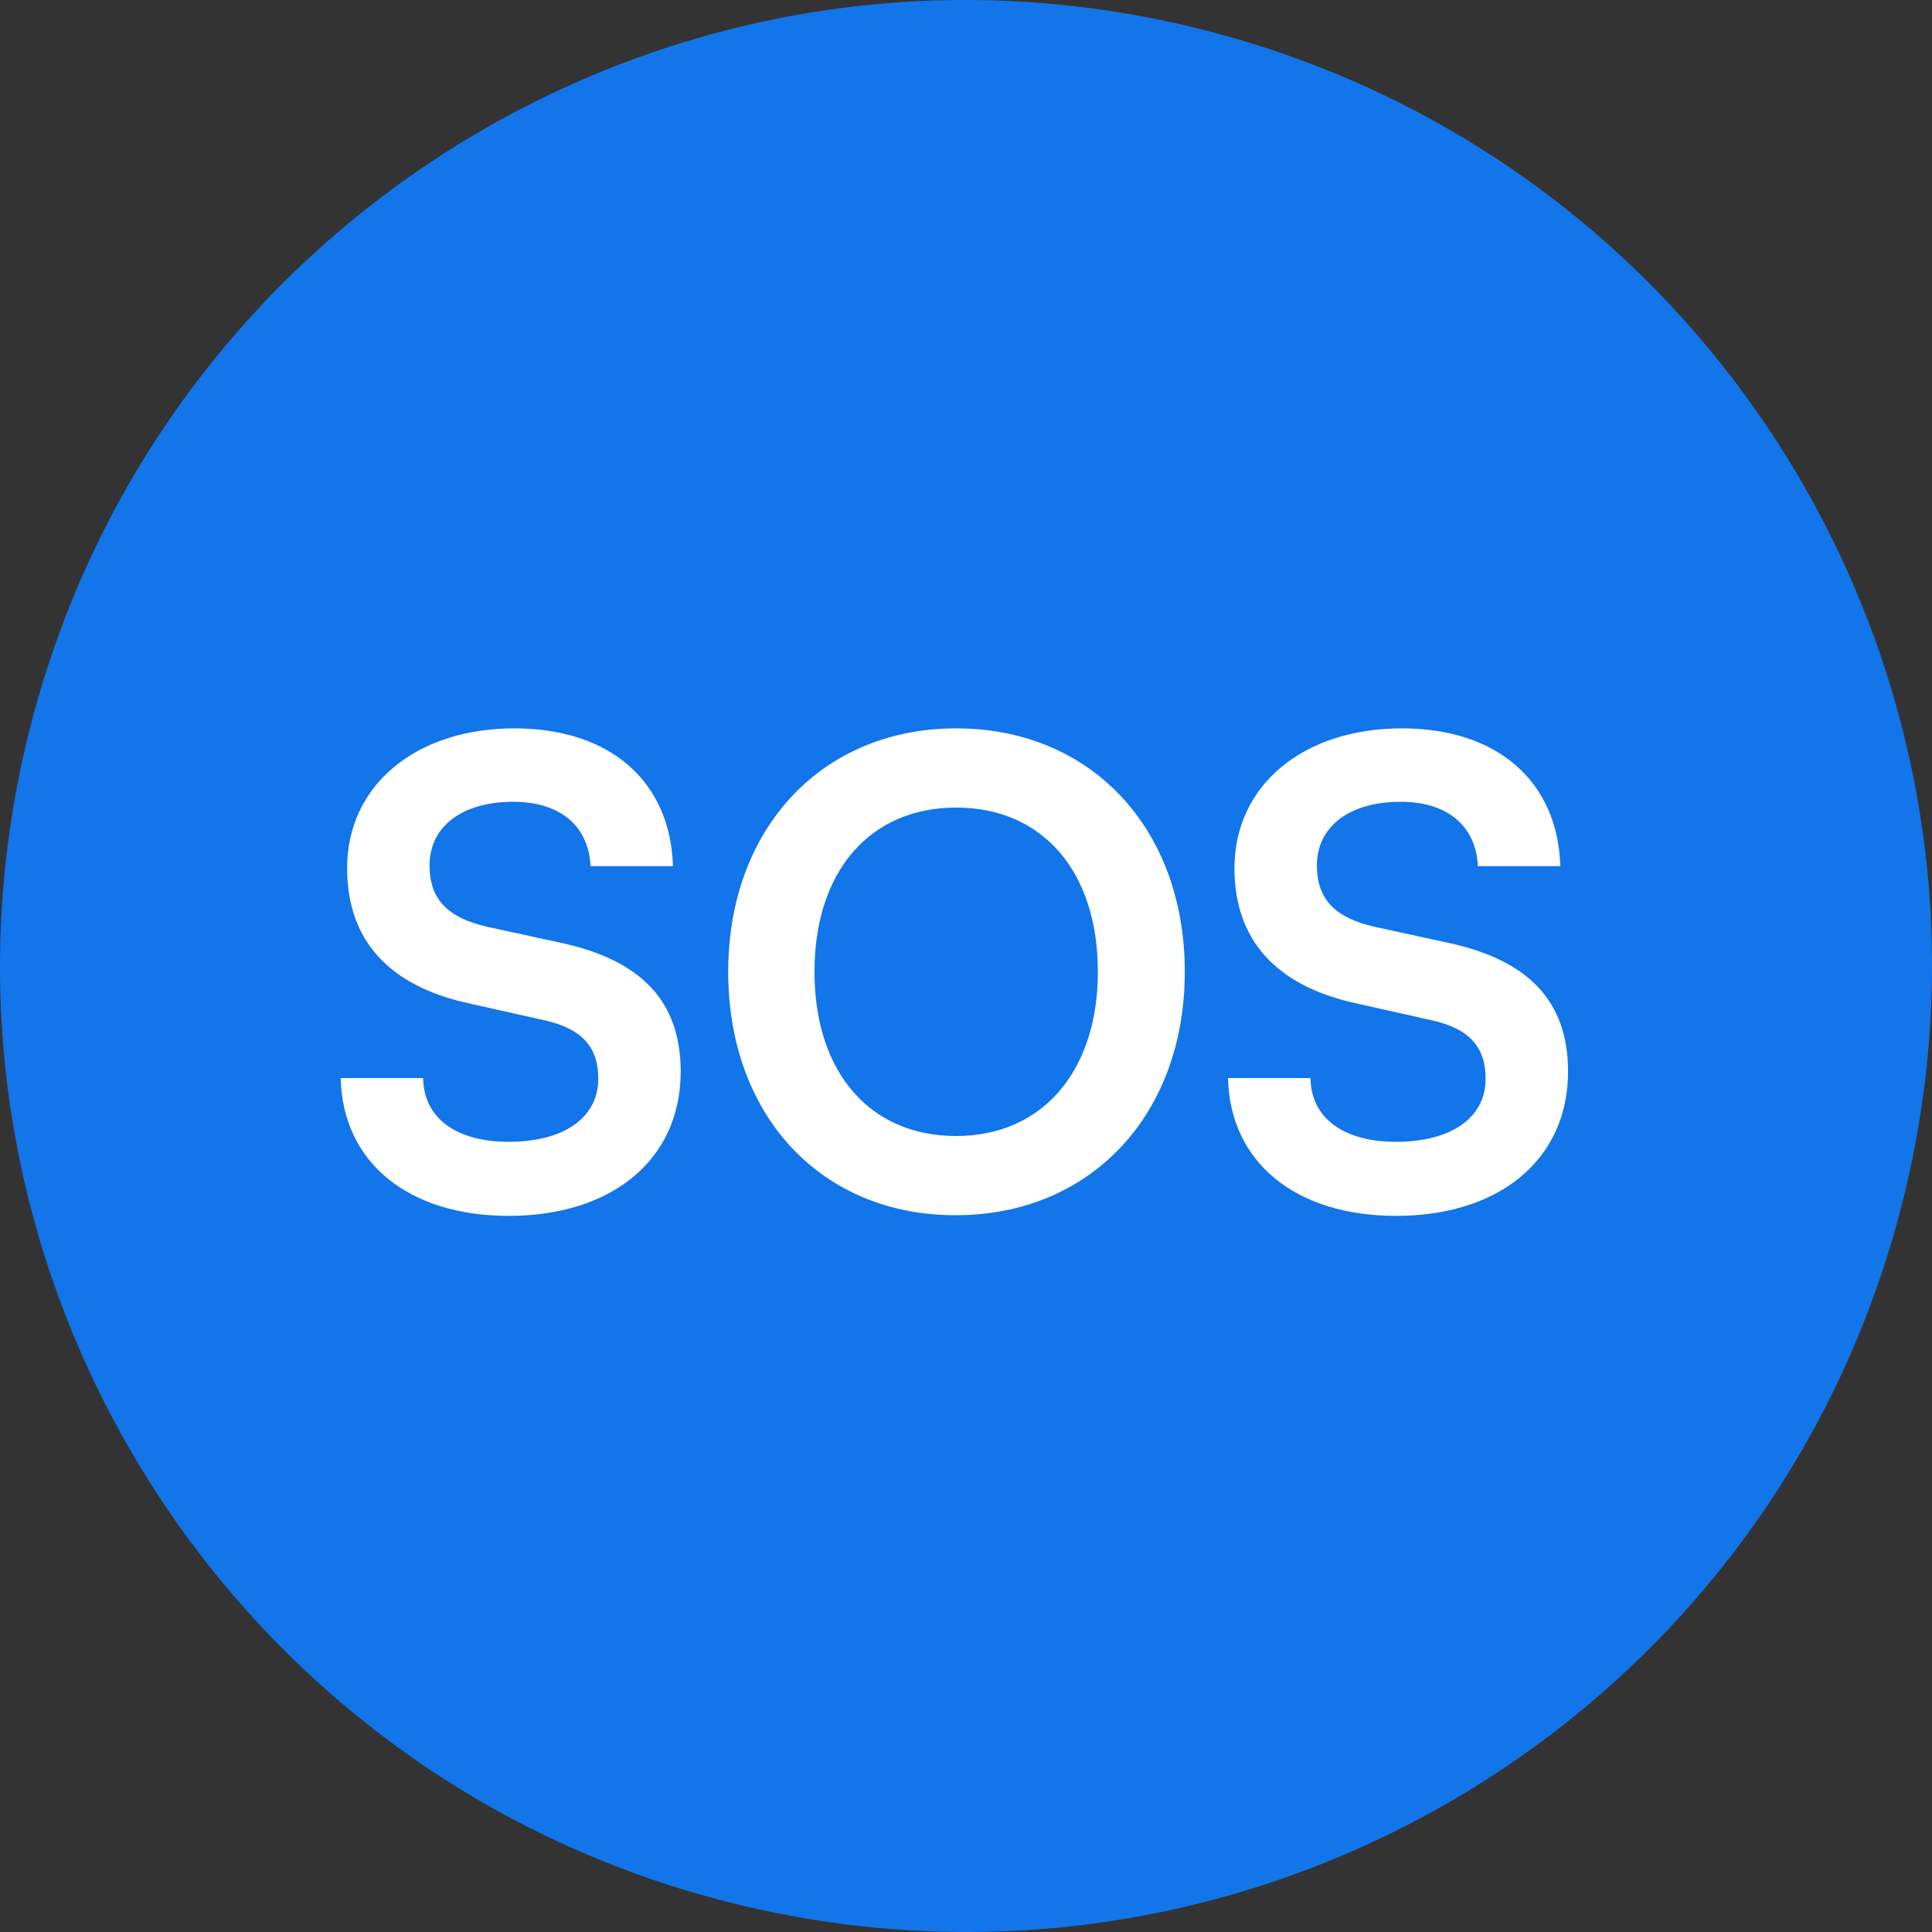 <svg width="24" height="24" viewBox="0 0 24 24" fill="none" xmlns="http://www.w3.org/2000/svg">
<rect x="0" y="0" width="24" height="24" fill="#333333" stroke="none"/>
<path d="M23.641 14.903C22.038 21.331 15.526 25.244 9.096 23.641C2.669 22.038 -1.244 15.527 0.359 9.098C1.962 2.669 8.473 -1.244 14.902 0.359C21.331 1.962 25.244 8.474 23.641 14.903Z" fill="#1275E9"/>
<path d="M4.312 10.784C4.312 9.76 5.16 9.048 6.392 9.048C7.576 9.048 8.328 9.704 8.36 10.76L7.336 10.76C7.312 10.256 6.952 9.96 6.376 9.96C5.744 9.96 5.336 10.264 5.336 10.752C5.336 11.168 5.56 11.4 6.048 11.512L6.968 11.712C7.968 11.928 8.456 12.44 8.456 13.312C8.456 14.4 7.608 15.104 6.32 15.104C5.072 15.104 4.256 14.44 4.232 13.392L5.256 13.392C5.264 13.888 5.664 14.184 6.32 14.184C7 14.184 7.432 13.888 7.432 13.4C7.432 13.008 7.232 12.776 6.752 12.672L5.824 12.464C4.832 12.248 4.312 11.68 4.312 10.784ZM14.718 12.072C14.718 13.848 13.55 15.096 11.87 15.096C10.198 15.096 9.046 13.856 9.046 12.072C9.046 10.296 10.206 9.048 11.878 9.048C13.55 9.048 14.718 10.288 14.718 12.072ZM13.638 12.072C13.638 10.824 12.95 10.032 11.878 10.032C10.806 10.032 10.118 10.824 10.118 12.072C10.118 13.32 10.806 14.112 11.878 14.112C12.95 14.112 13.638 13.304 13.638 12.072ZM15.335 10.784C15.335 9.76 16.183 9.048 17.415 9.048C18.599 9.048 19.351 9.704 19.383 10.76L18.359 10.76C18.335 10.256 17.975 9.96 17.399 9.96C16.767 9.96 16.359 10.264 16.359 10.752C16.359 11.168 16.583 11.4 17.071 11.512L17.991 11.712C18.991 11.928 19.479 12.44 19.479 13.312C19.479 14.4 18.631 15.104 17.343 15.104C16.095 15.104 15.279 14.44 15.255 13.392L16.279 13.392C16.287 13.888 16.687 14.184 17.343 14.184C18.023 14.184 18.455 13.888 18.455 13.4C18.455 13.008 18.255 12.776 17.775 12.672L16.847 12.464C15.855 12.248 15.335 11.68 15.335 10.784Z" fill="white"/>
</svg>

